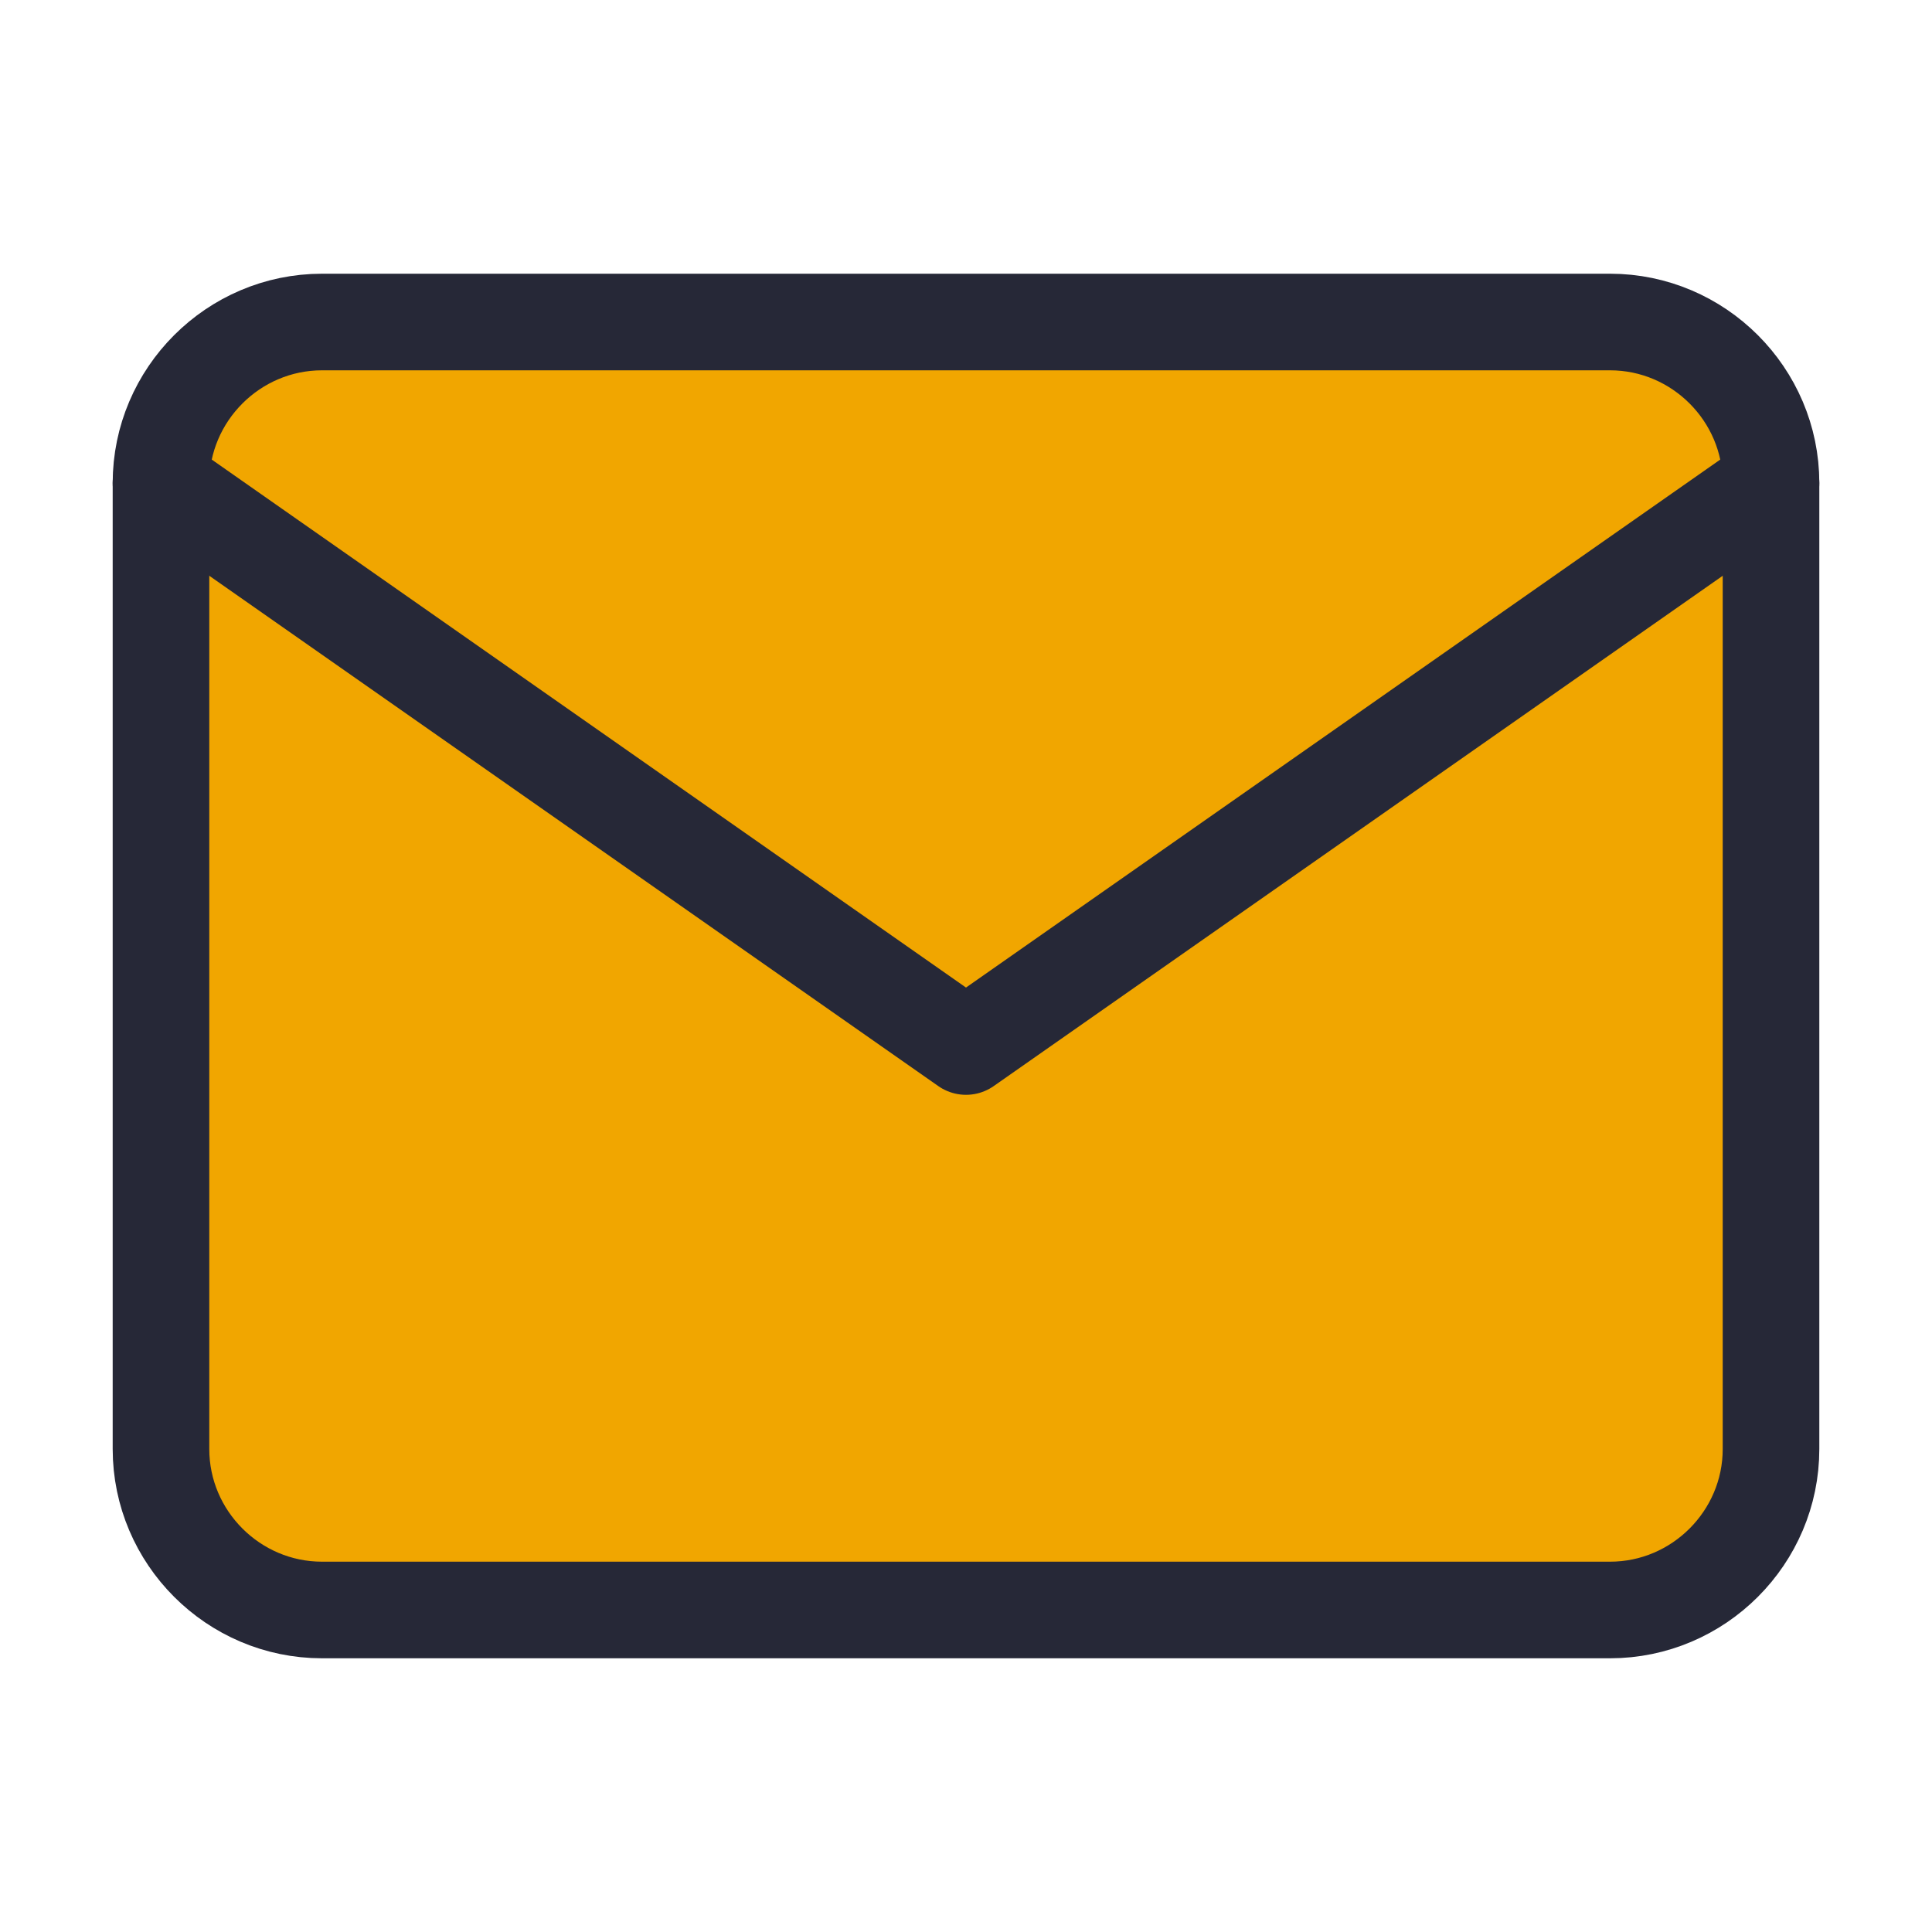 <svg width="80" height="80" viewBox="0 0 40 40" fill="none" xmlns="http://www.w3.org/2000/svg">
<path d="M6.667 6.667H33.334C35.167 6.667 36.667 8.167 36.667 10V30C36.667 31.833 35.167 33.333 33.334 33.333H6.667C4.833 33.333 3.333 31.833 3.333 30V10C3.333 8.167 4.833 6.667 6.667 6.667Z" fill="#F1A600" stroke="#262837" stroke-width="2" stroke-linecap="round" stroke-linejoin="round"/>
<path d="M36.667 10L20 21.667L3.333 10" fill="#F1A600"/>
<path d="M36.667 10L20 21.667L3.333 10" stroke="#262837" stroke-width="2" stroke-linecap="round" stroke-linejoin="round"/>
</svg>
